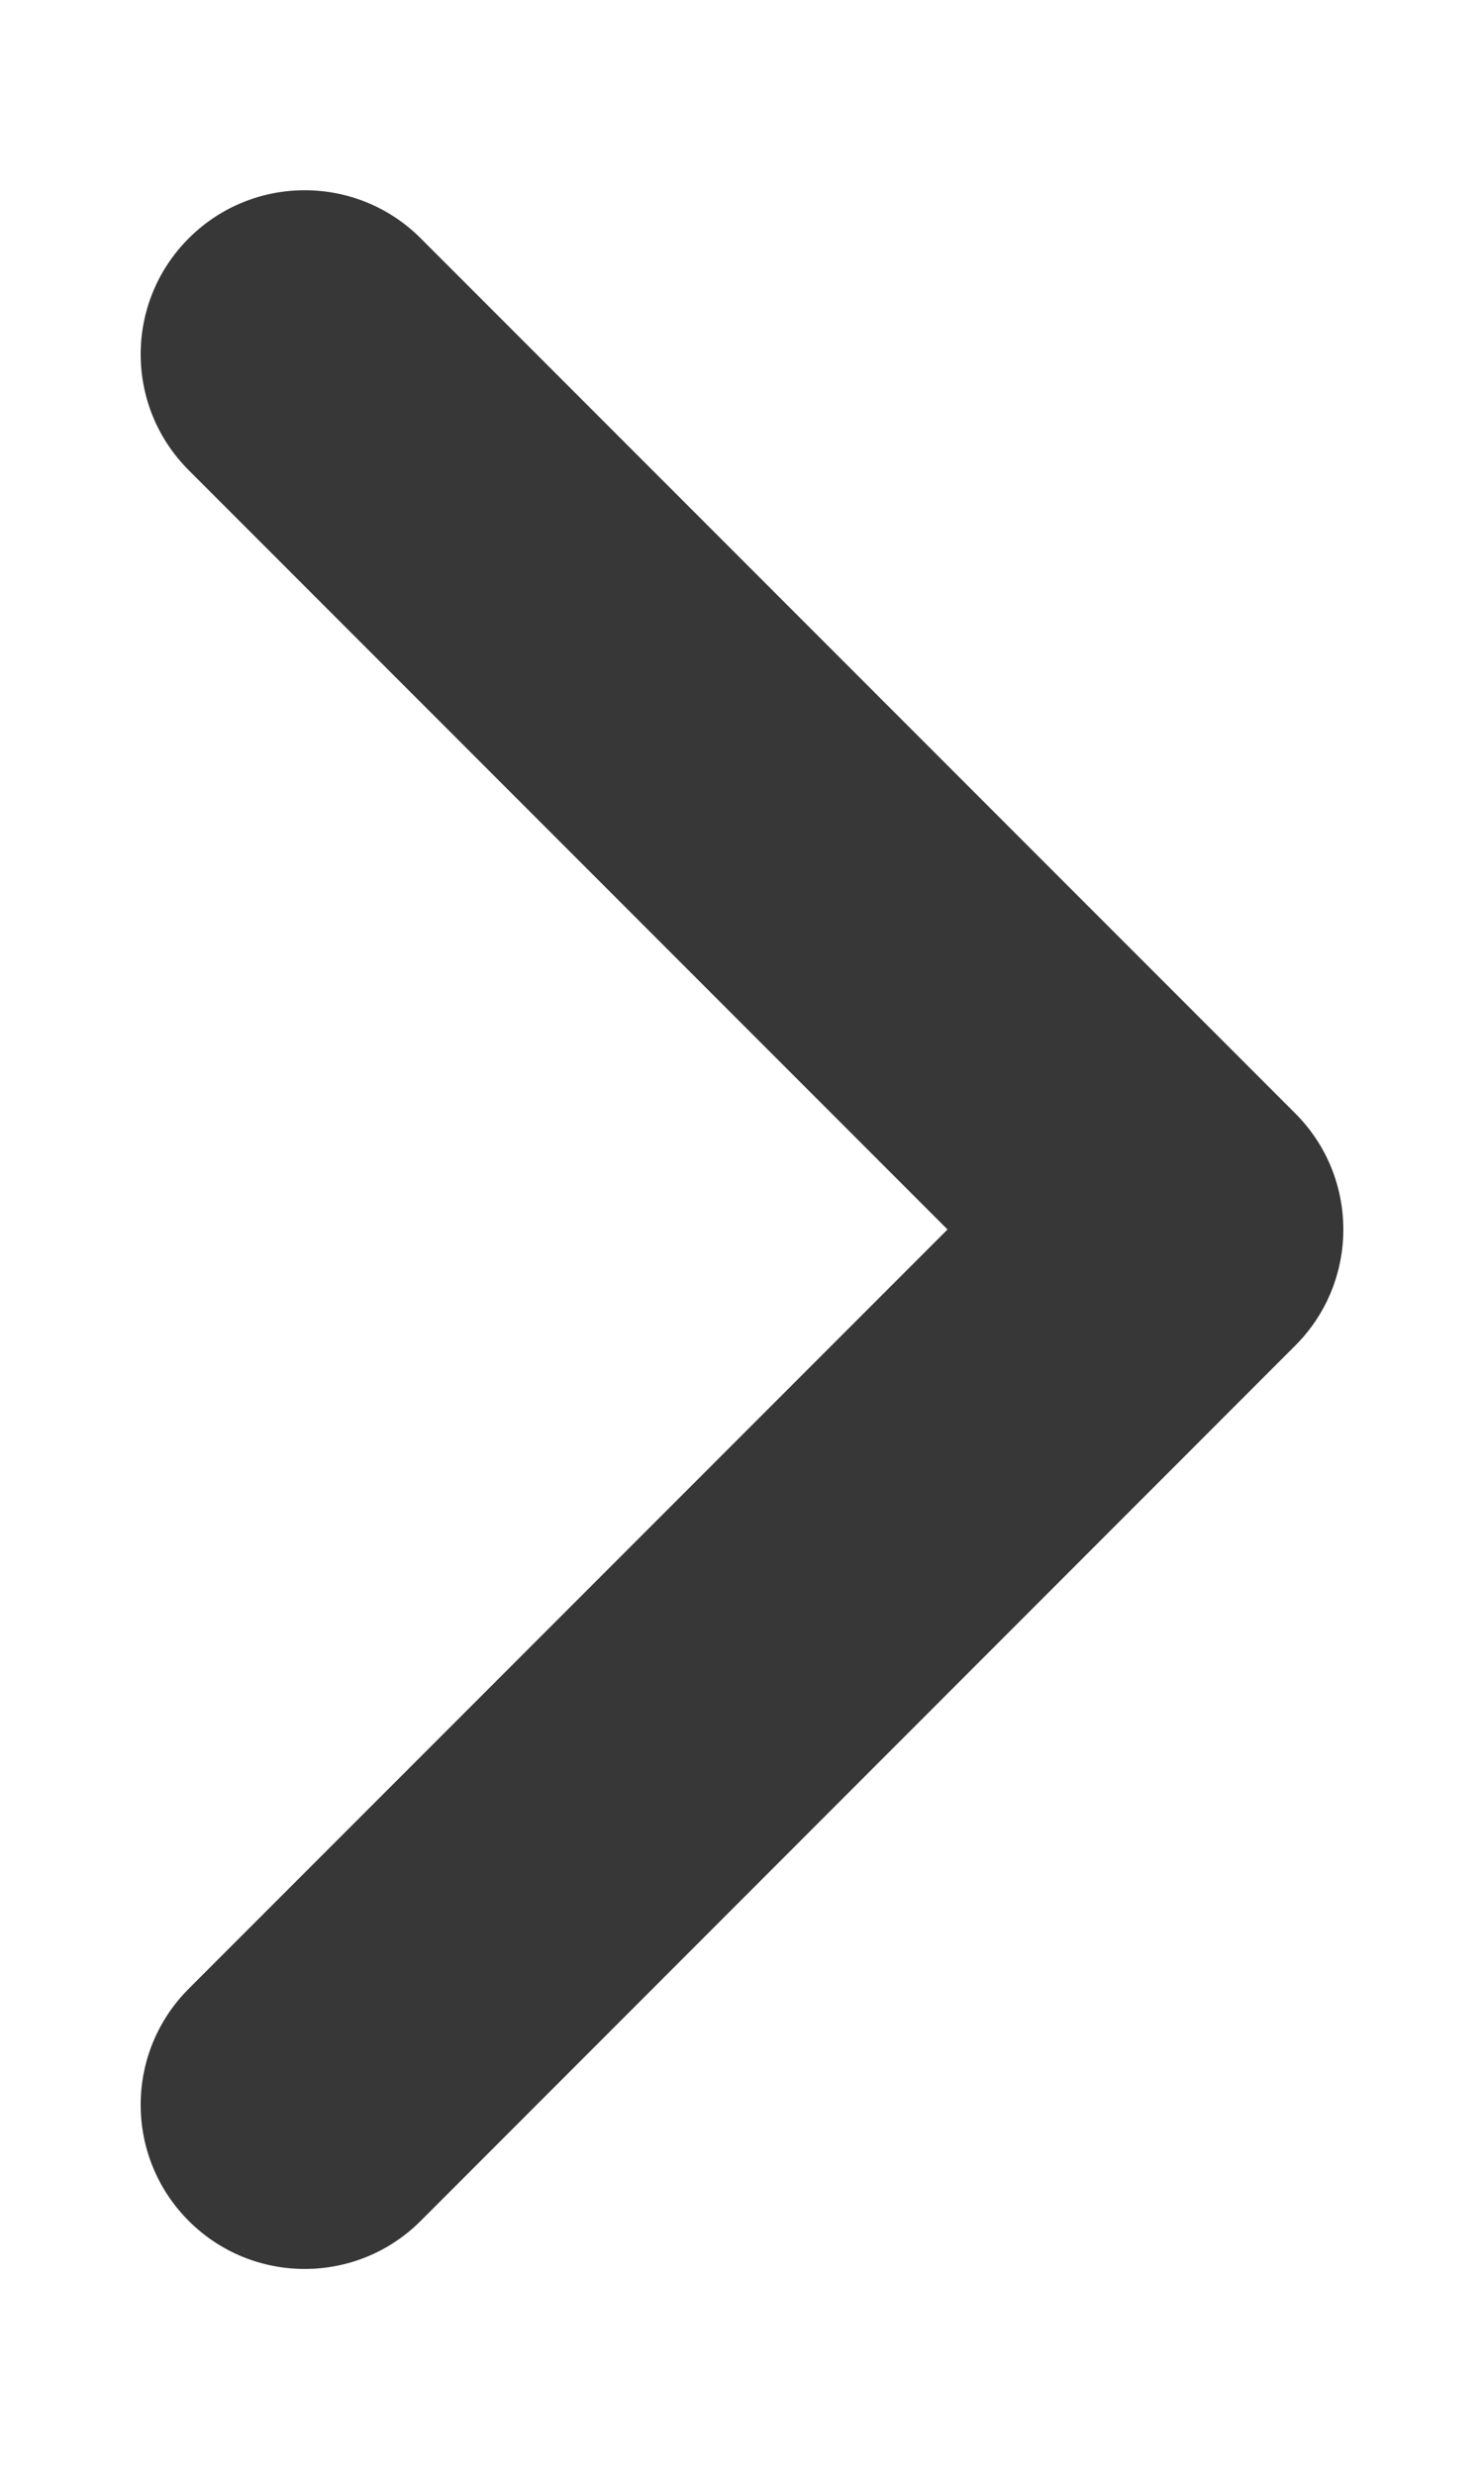 <svg width="6" height="10" viewBox="0 0 6 10" fill="none" xmlns="http://www.w3.org/2000/svg">
<path fill-rule="evenodd" clip-rule="evenodd" d="M0.763 8.974C0.504 8.715 0.504 8.295 0.763 8.036L3.831 4.968L0.763 1.9C0.504 1.641 0.504 1.222 0.763 0.963C1.022 0.704 1.442 0.704 1.701 0.963L5.237 4.499C5.496 4.758 5.496 5.178 5.237 5.437L1.701 8.974C1.442 9.233 1.022 9.233 0.763 8.974Z" fill="#373737"/>
</svg>
